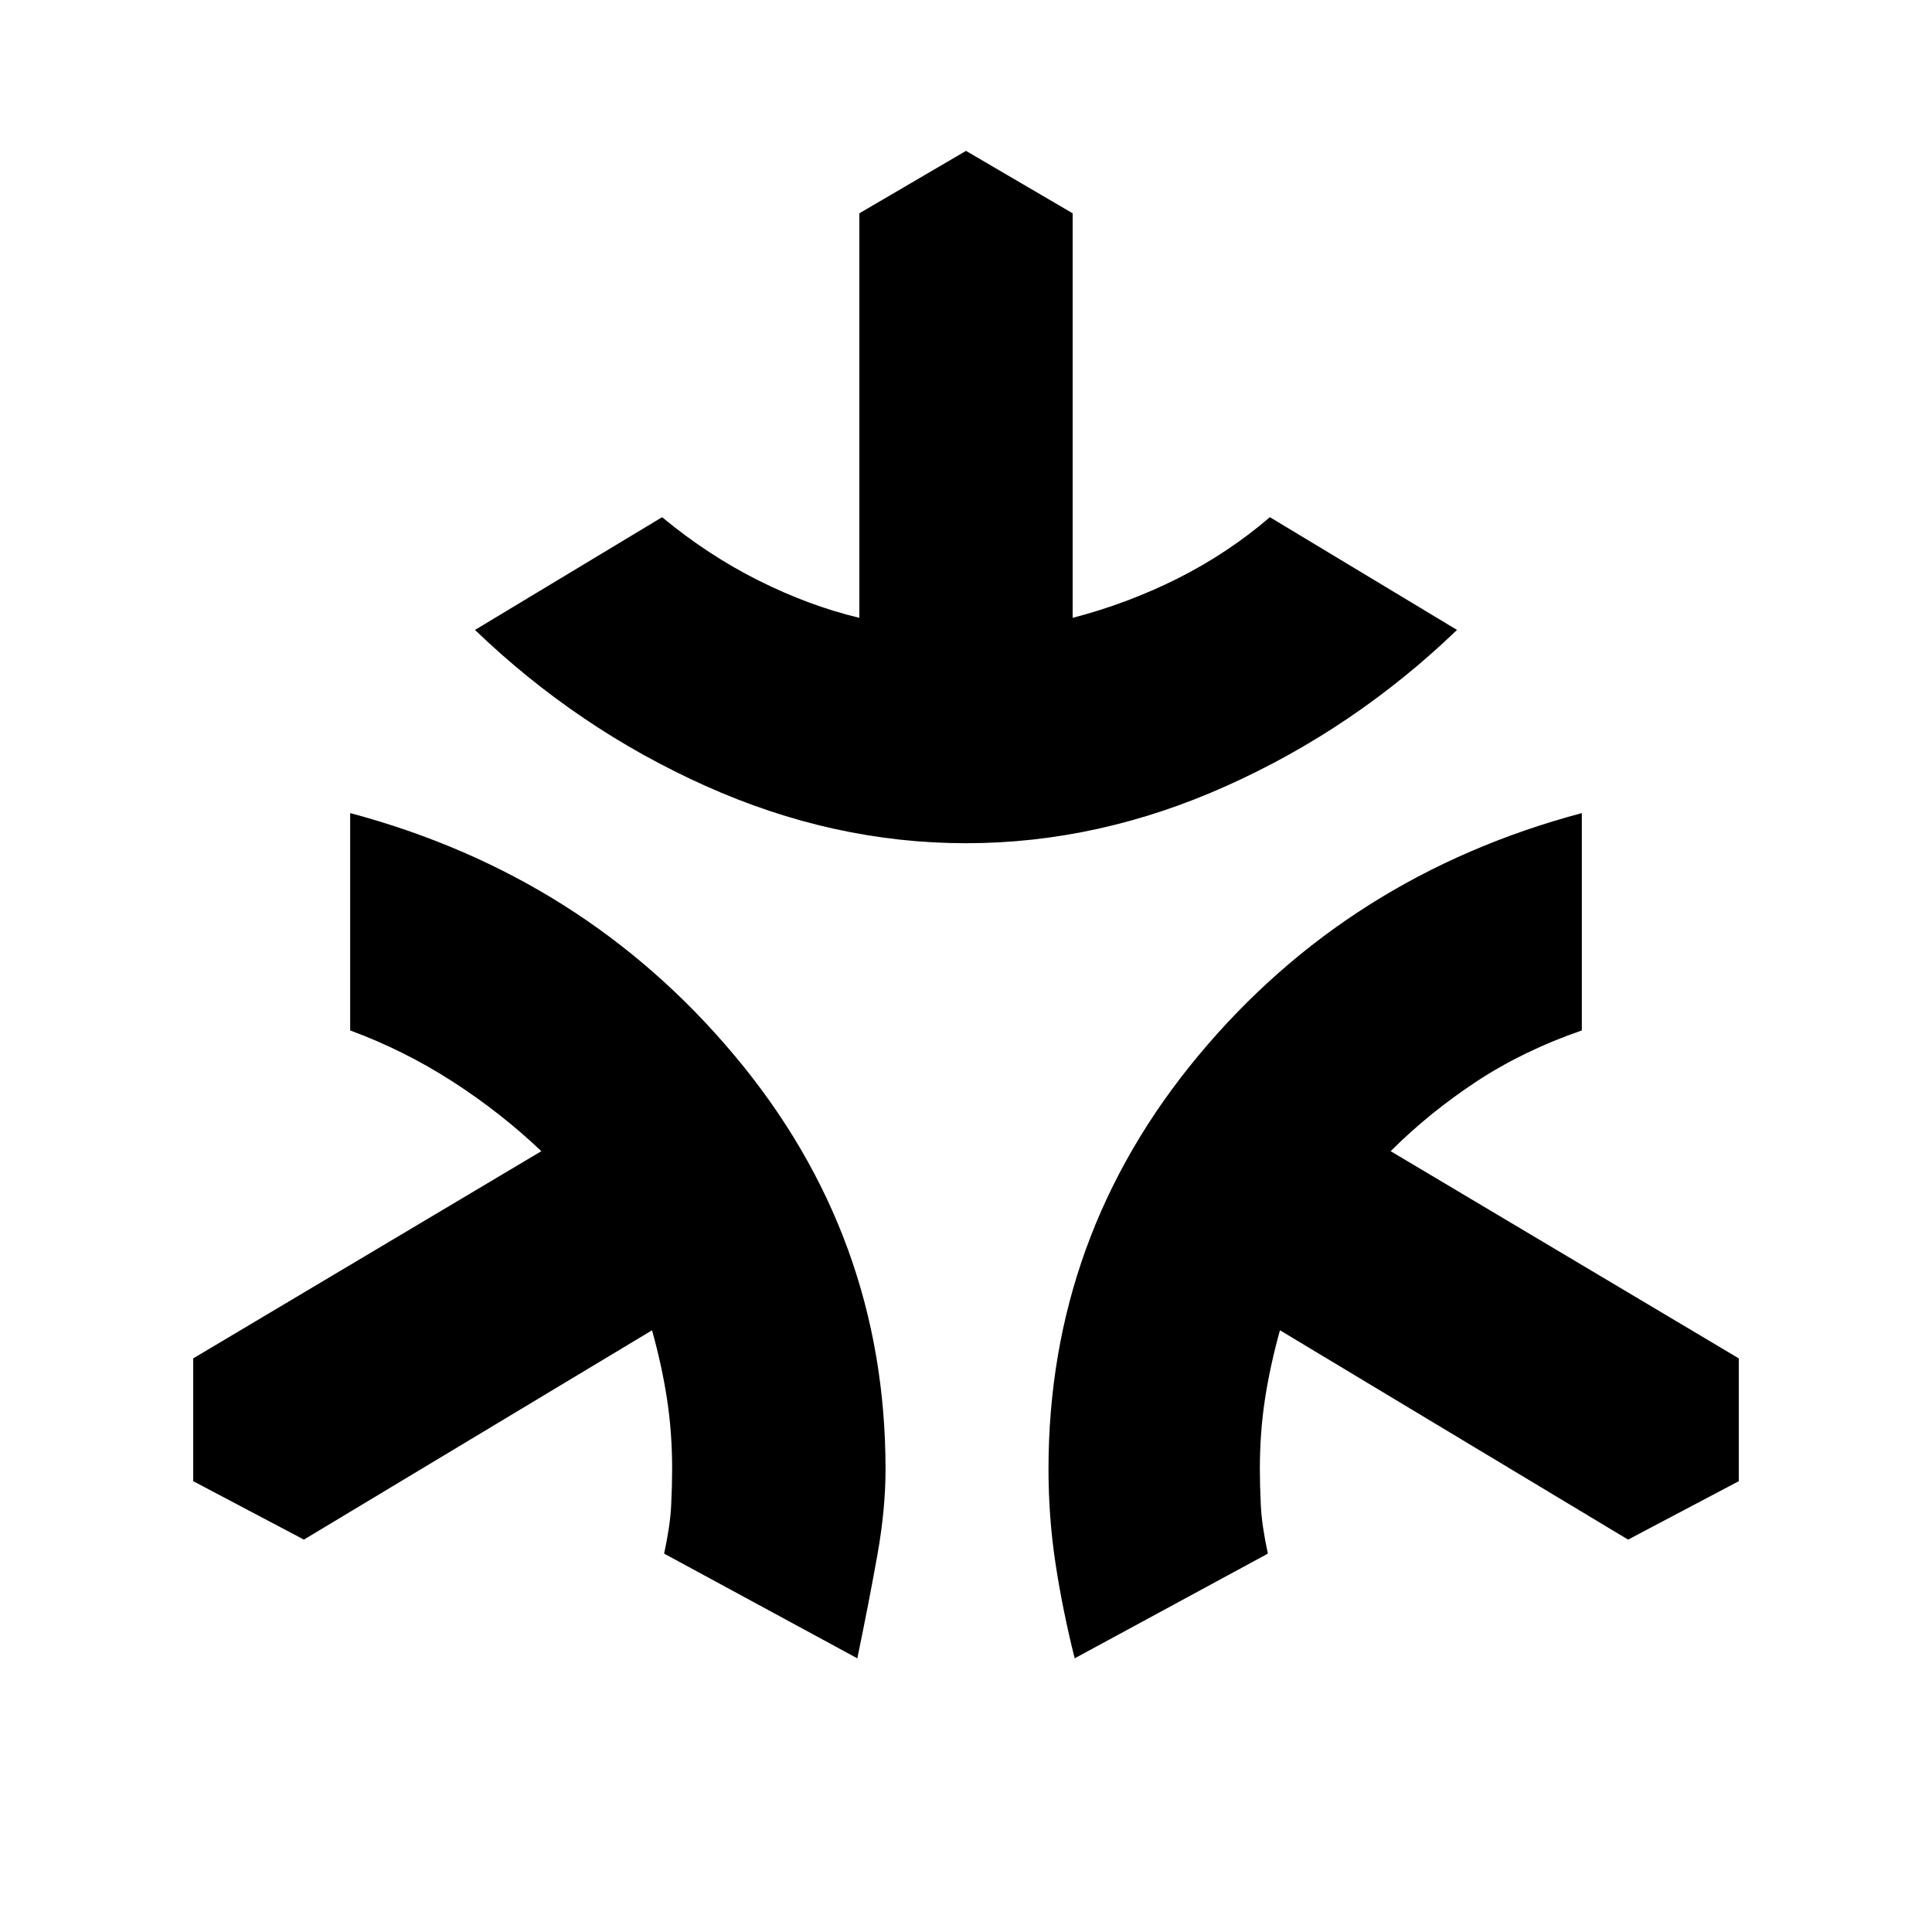 <svg xmlns="http://www.w3.org/2000/svg" height="20" width="20"><path d="M10 8.729q-1.375 0-2.698-.594-1.323-.593-2.385-1.614l1.937-1.167q.479.396 1 .656.521.261 1.042.386V2.208L10 1.562l1.104.646v4.188q.563-.146 1.084-.406.52-.261.958-.636l1.937 1.167q-1.062 1.021-2.385 1.614-1.323.594-2.698.594Zm-1.125 8.438-2-1.084q.063-.291.073-.5.01-.208.01-.375 0-.375-.052-.718-.052-.344-.156-.719l-3.604 2.167L2 15.333v-1.271l3.604-2.145q-.416-.396-.916-.719-.5-.323-1.063-.531v-2.25q2.417.645 3.979 2.51 1.563 1.865 1.563 4.281 0 .417-.084.886-.083.468-.208 1.073Zm2.25 0q-.125-.5-.198-.979-.073-.48-.073-.98 0-2.416 1.552-4.281 1.552-1.865 3.969-2.51v2.25q-.604.208-1.094.531-.489.323-.885.719L18 14.062v1.271l-1.146.605-3.604-2.167q-.104.375-.156.719-.052.343-.052.718 0 .167.01.375.01.209.073.5Z"/></svg>